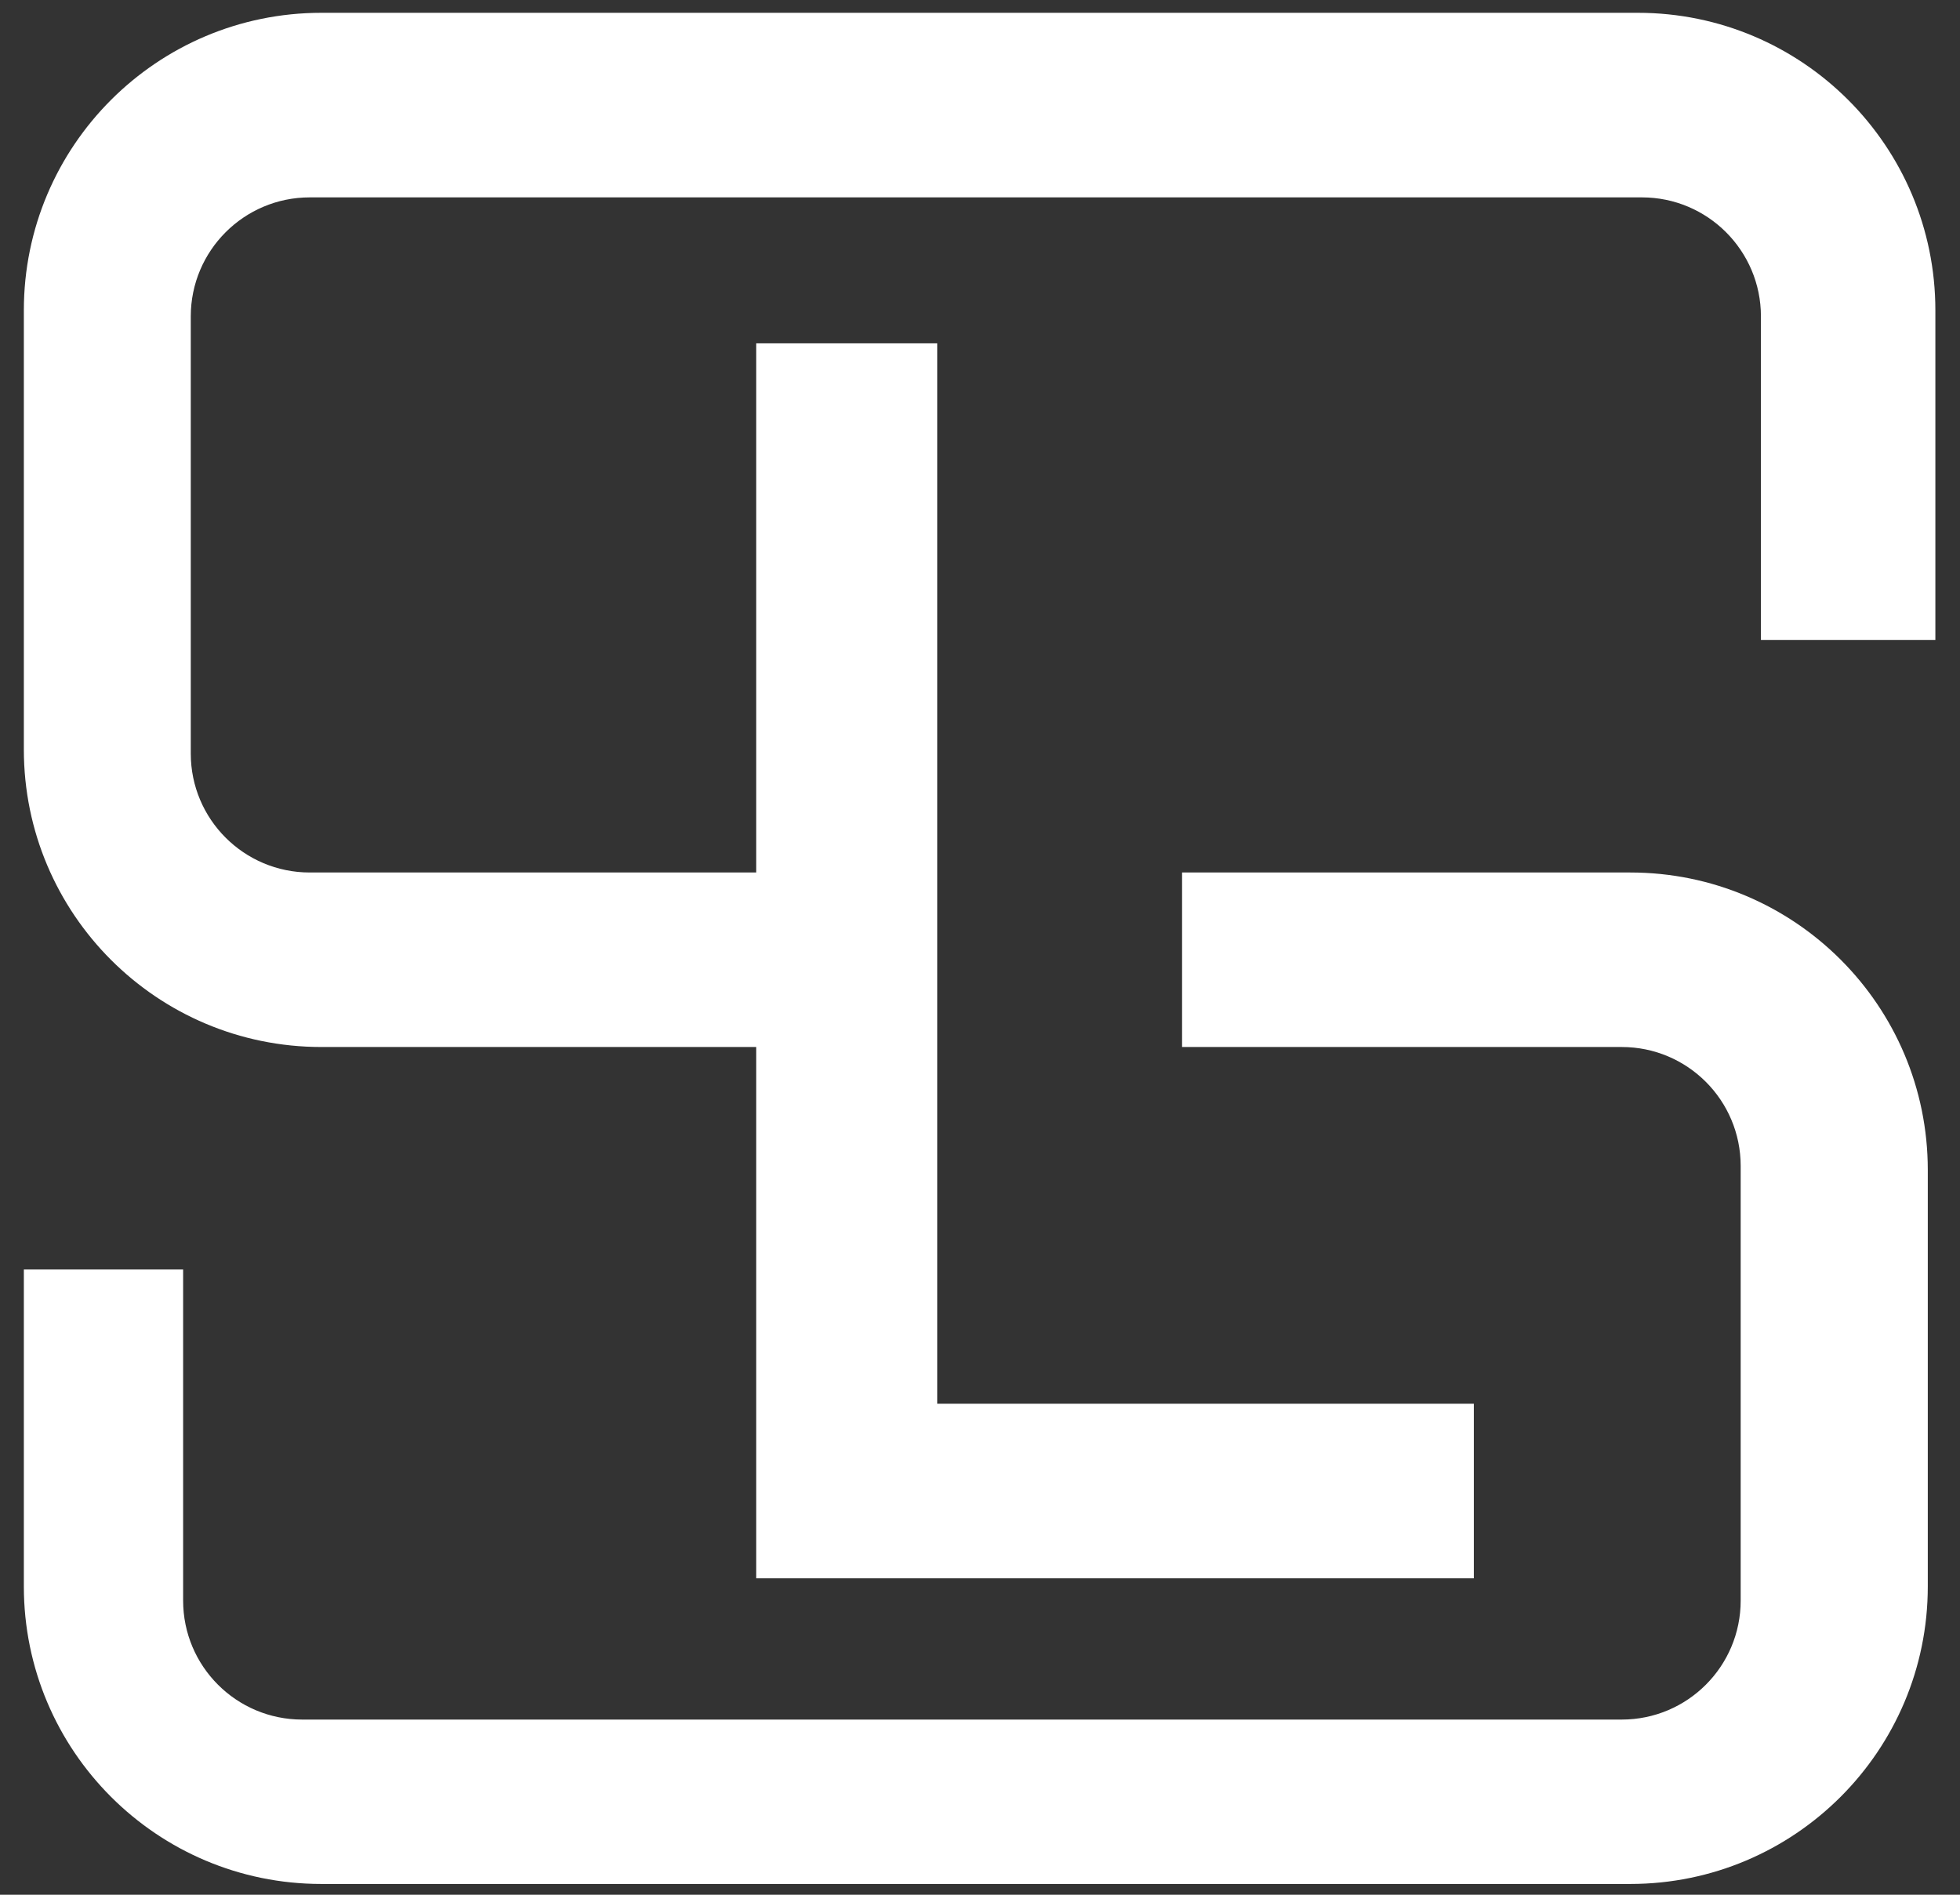 <svg width="30" height="29" viewBox="0 0 30 29" fill="none" xmlns="http://www.w3.org/2000/svg">
<rect x="0" y="0" width="30" height="29" fill="#333333" stroke="none"/>
<path d="M11.574 5.255H14.345V21.485H22.559V24.157H11.574V5.255Z" fill="white"/>
<path d="M29.623 9.794H26.953V4.843C26.953 3.837 26.137 3.021 25.131 3.021H4.741C3.735 3.021 2.92 3.837 2.92 4.843V11.533C2.92 12.539 3.735 13.354 4.741 13.354H11.976V16.025H4.919C2.404 16.025 0.365 13.986 0.365 11.471V4.75C0.365 2.235 2.404 0.196 4.919 0.196H25.069C27.584 0.196 29.623 2.235 29.623 4.75V9.794Z" fill="white"/>
<path d="M18.093 13.354V16.025H24.822C25.828 16.025 26.643 16.84 26.643 17.846V24.498C26.643 25.504 25.828 26.319 24.822 26.319H4.625C3.619 26.319 2.803 25.504 2.803 24.498V19.43H0.365V24.281C0.365 26.796 2.404 28.835 4.919 28.835H24.953C27.468 28.835 29.507 26.796 29.507 24.281V17.908C29.507 15.393 27.468 13.354 24.953 13.354H18.093Z" fill="white"/>
</svg>
